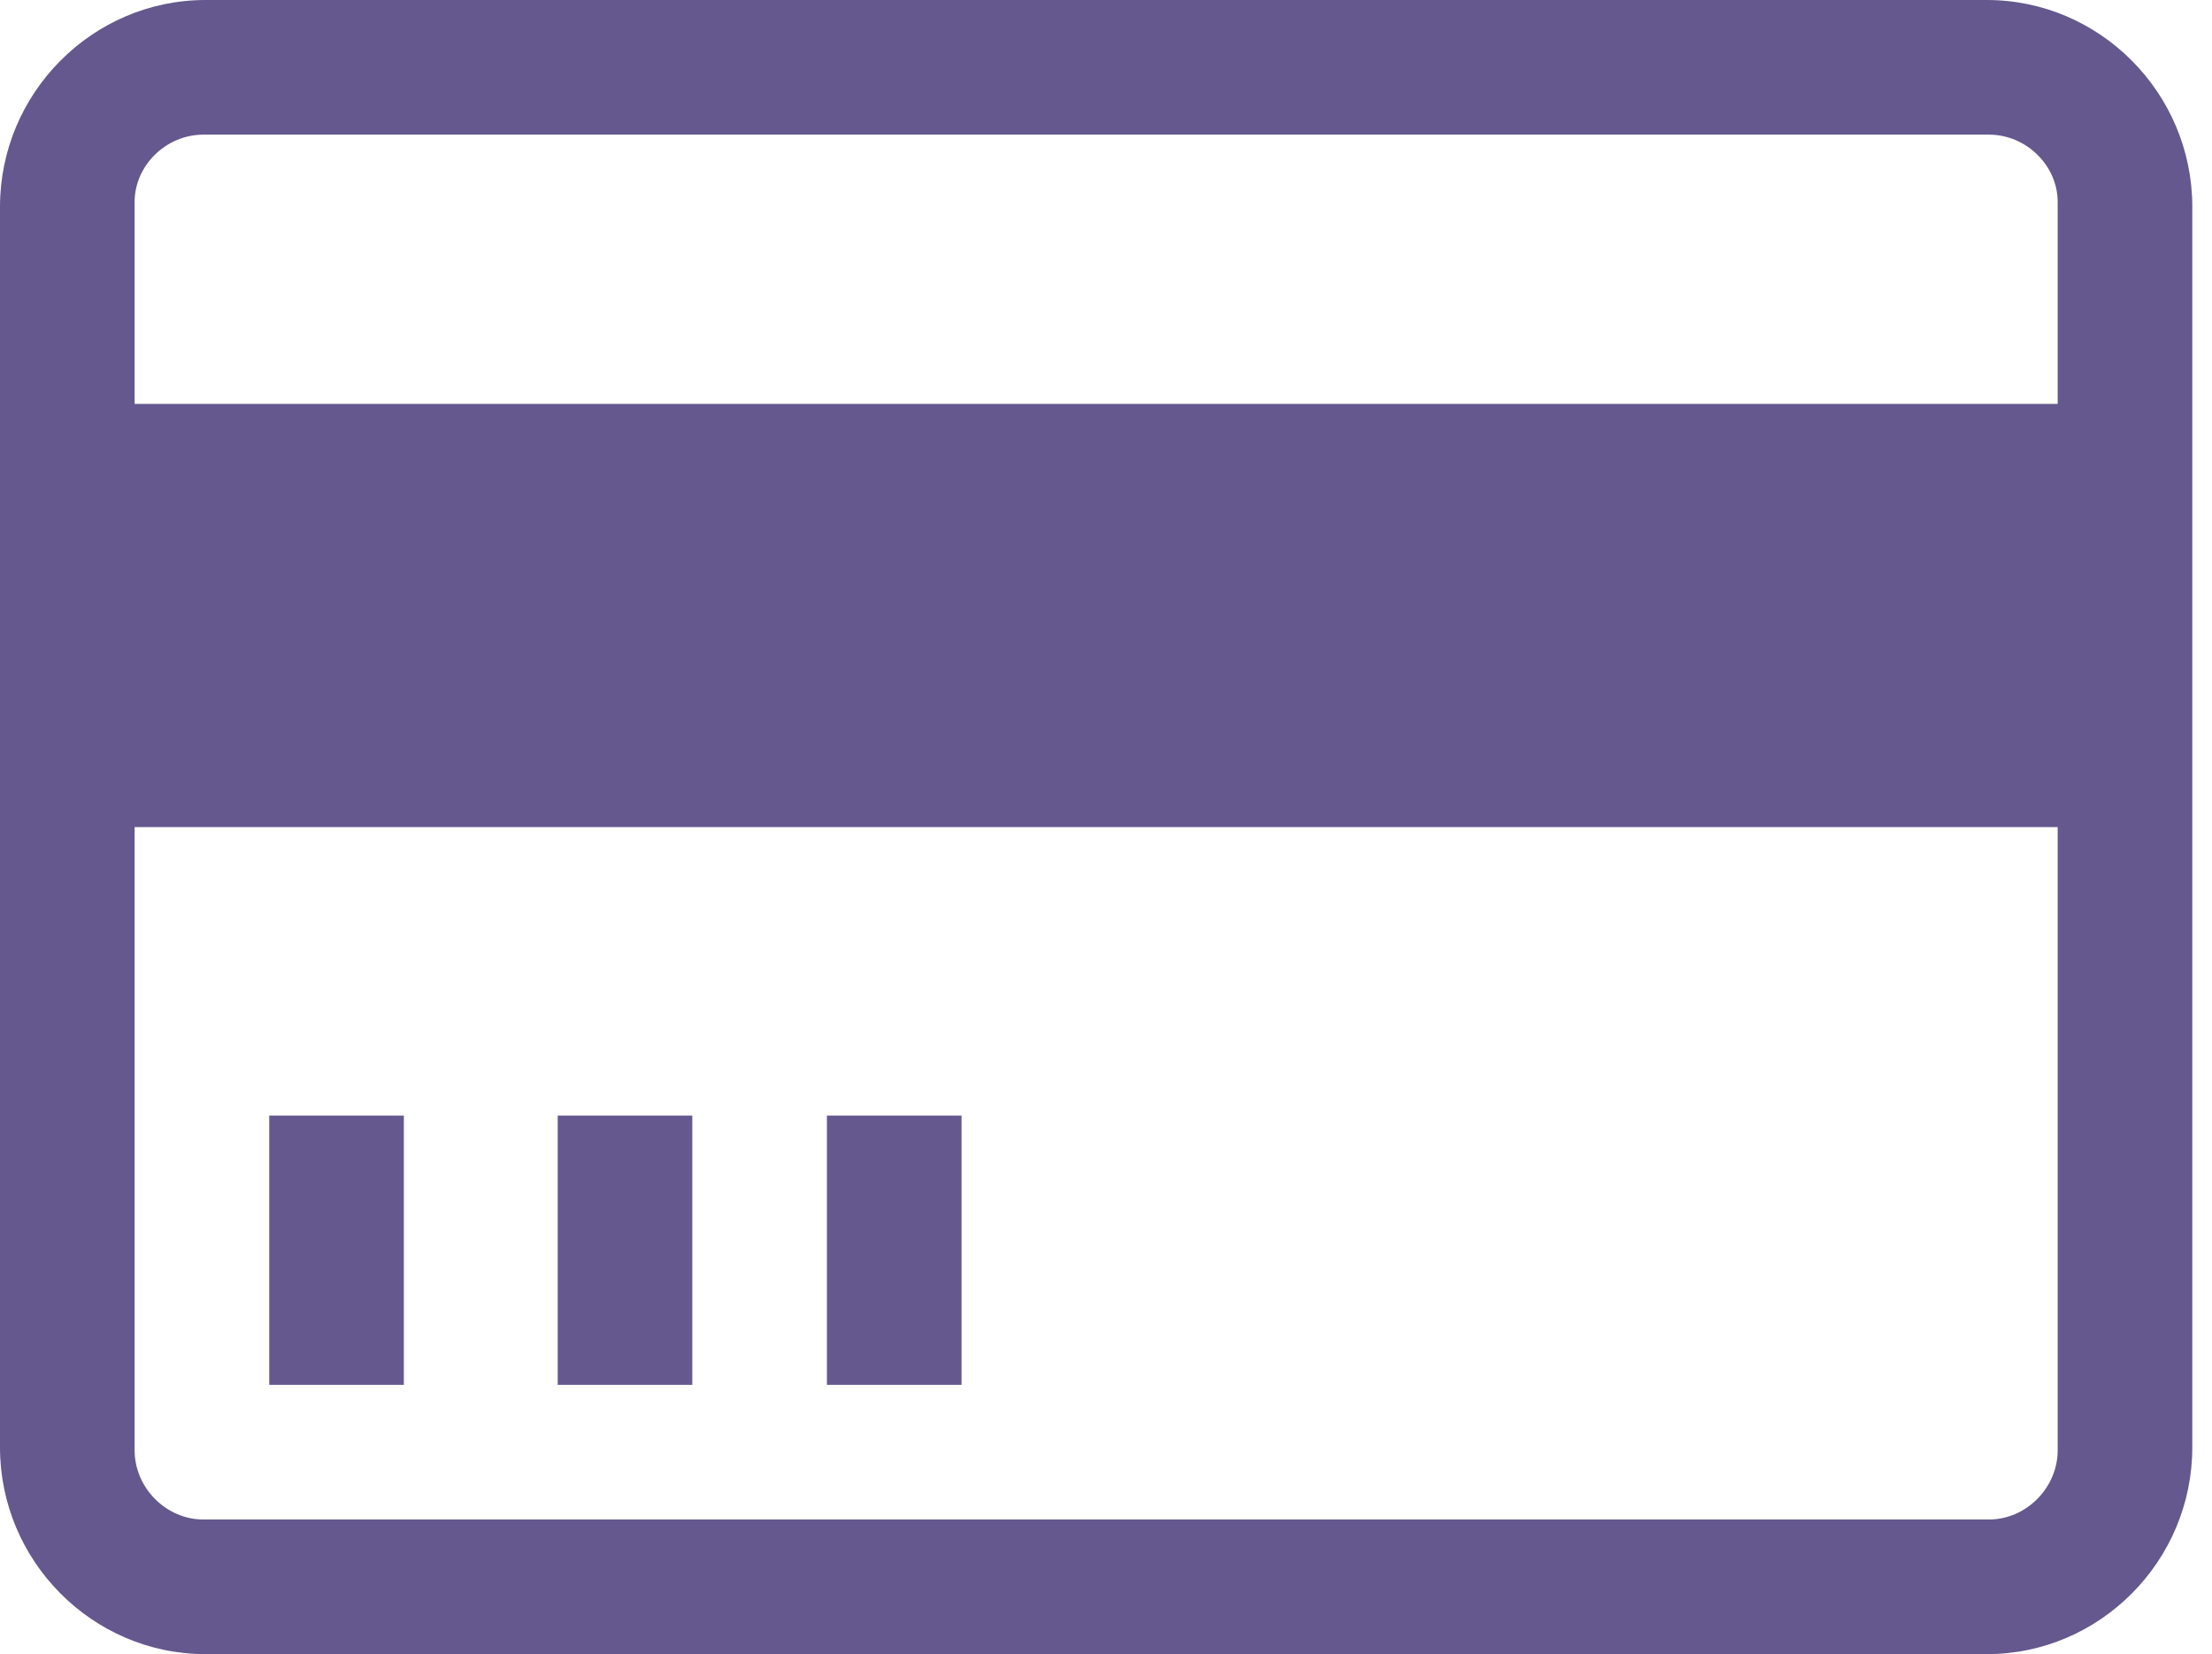 <?xml version="1.0" encoding="UTF-8"?>
<svg width="107px" height="80px" viewBox="0 0 107 80" version="1.1" xmlns="http://www.w3.org/2000/svg" xmlns:xlink="http://www.w3.org/1999/xlink">
    <!-- Generator: Sketch 60 (88103) - https://sketch.com -->
    <title>Group</title>
    <desc>Created with Sketch.</desc>
    <g id="Page-1" stroke="none" stroke-width="1" fill="none" fill-rule="evenodd">
        <g id="Accounts" transform="translate(-1218, -198)" fill="#65588E" fill-rule="nonzero">
            <g id="Group" transform="translate(1218, 198)">
                <path d="M96.105,0 L9.942,0 C4.474,0 0,4.5 0,10 L0,70 C0,75.5 4.474,80 9.942,80 L96.105,80 C101.573,80 106.047,75.5 106.047,70 L106.047,10 C106.047,4.5 101.573,0 96.105,0 Z M9.834,6.512 L96.213,6.512 C98.013,6.512 99.535,8.003 99.535,9.767 L99.535,19.535 L6.512,19.535 L6.512,9.767 C6.512,8.003 8.033,6.512 9.834,6.512 Z M96.213,73.488 L9.834,73.488 C8.033,73.488 6.512,71.955 6.512,70.14 L6.512,40 L99.535,40 L99.535,70.14 C99.535,71.955 98.013,73.488 96.213,73.488 Z M13.023,53.953 L19.535,53.953 L19.535,66.977 L13.023,66.977 L13.023,53.953 Z M26.977,53.953 L33.488,53.953 L33.488,66.977 L26.977,66.977 L26.977,53.953 Z M40,53.953 L46.512,53.953 L46.512,66.977 L40,66.977 L40,53.953 Z" id="Shape"></path>
            </g>
        </g>
    </g>
</svg>